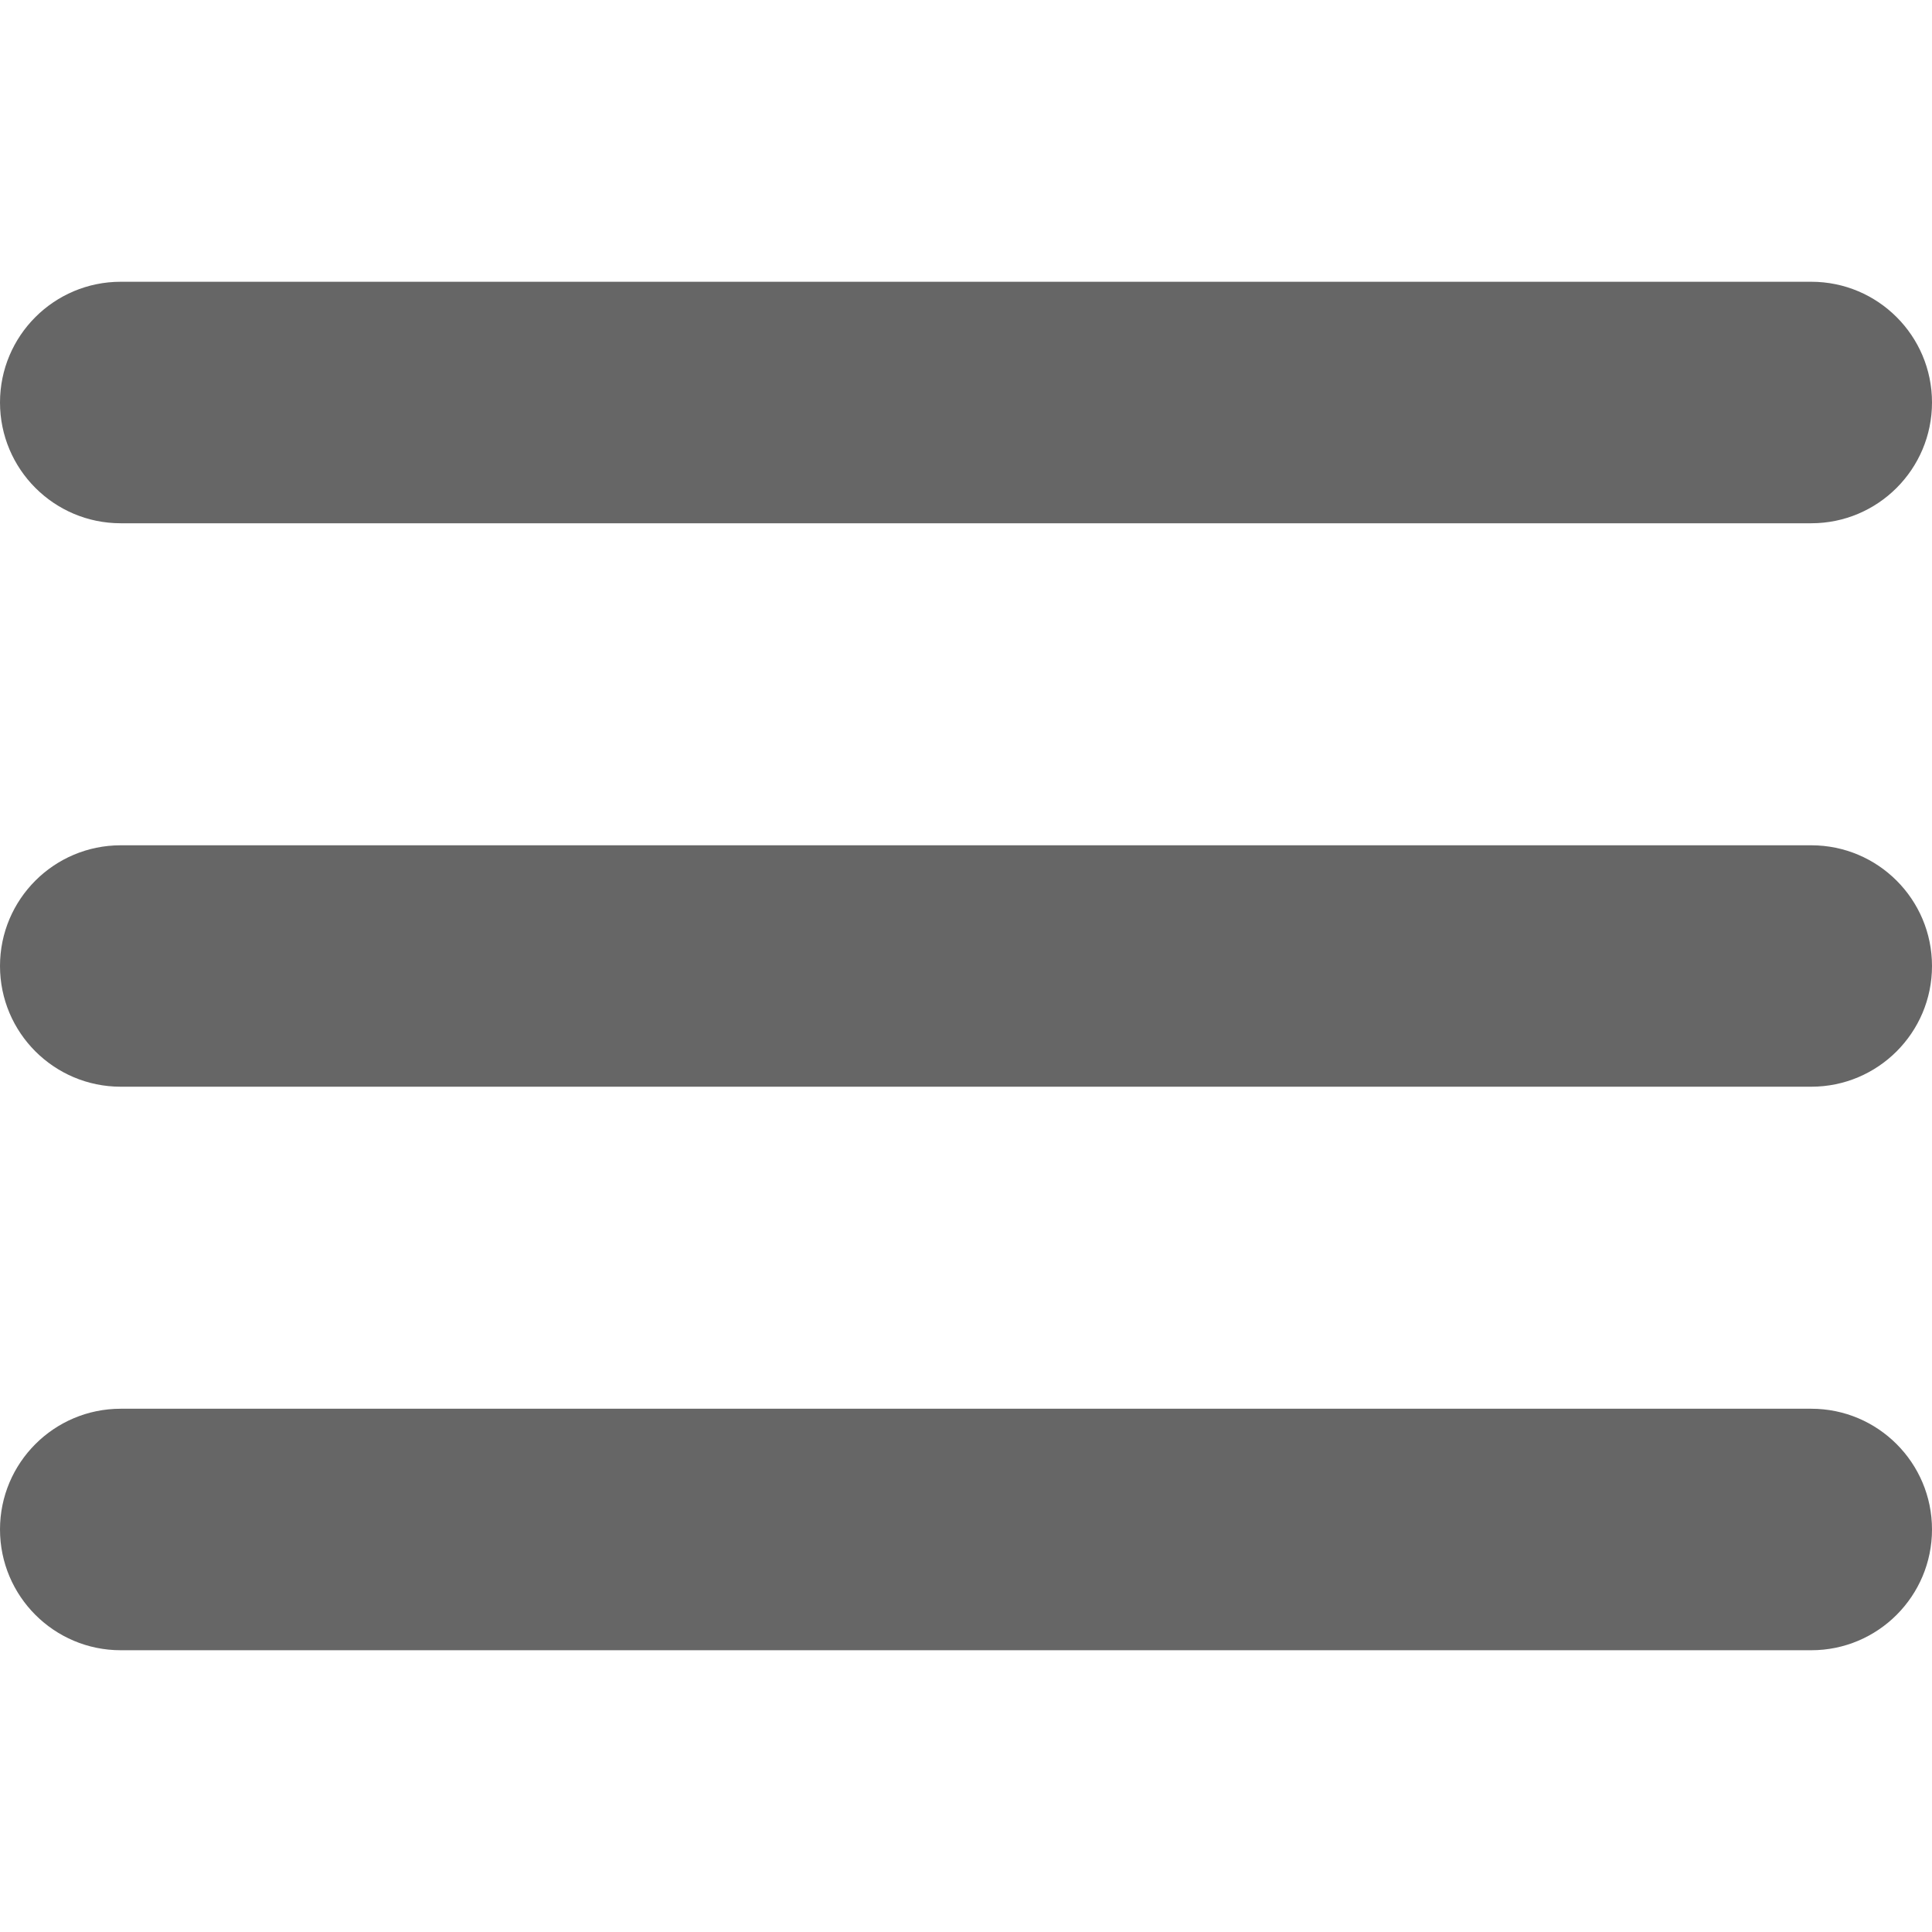 <svg width="25" height="25" viewBox="0 0 25 25" fill="none" xmlns="http://www.w3.org/2000/svg">
<path d="M23.438 10.938H1.562C0.7 10.938 0 11.637 0 12.5C0 13.363 0.7 14.062 1.562 14.062H23.438C24.3 14.062 25 13.363 25 12.5C25 11.637 24.3 10.938 23.438 10.938Z" fill="#666666"/>
<path d="M1.562 6.771H23.438C24.3 6.771 25 6.071 25 5.208C25 4.345 24.3 3.646 23.438 3.646H1.562C0.7 3.646 0 4.345 0 5.208C0 6.071 0.7 6.771 1.562 6.771Z" fill="#666666"/>
<path d="M23.438 18.229H1.562C0.7 18.229 0 18.929 0 19.791C0 20.654 0.7 21.354 1.562 21.354H23.438C24.3 21.354 25 20.654 25 19.791C25 18.929 24.3 18.229 23.438 18.229Z" fill="#666666"/>
</svg>
